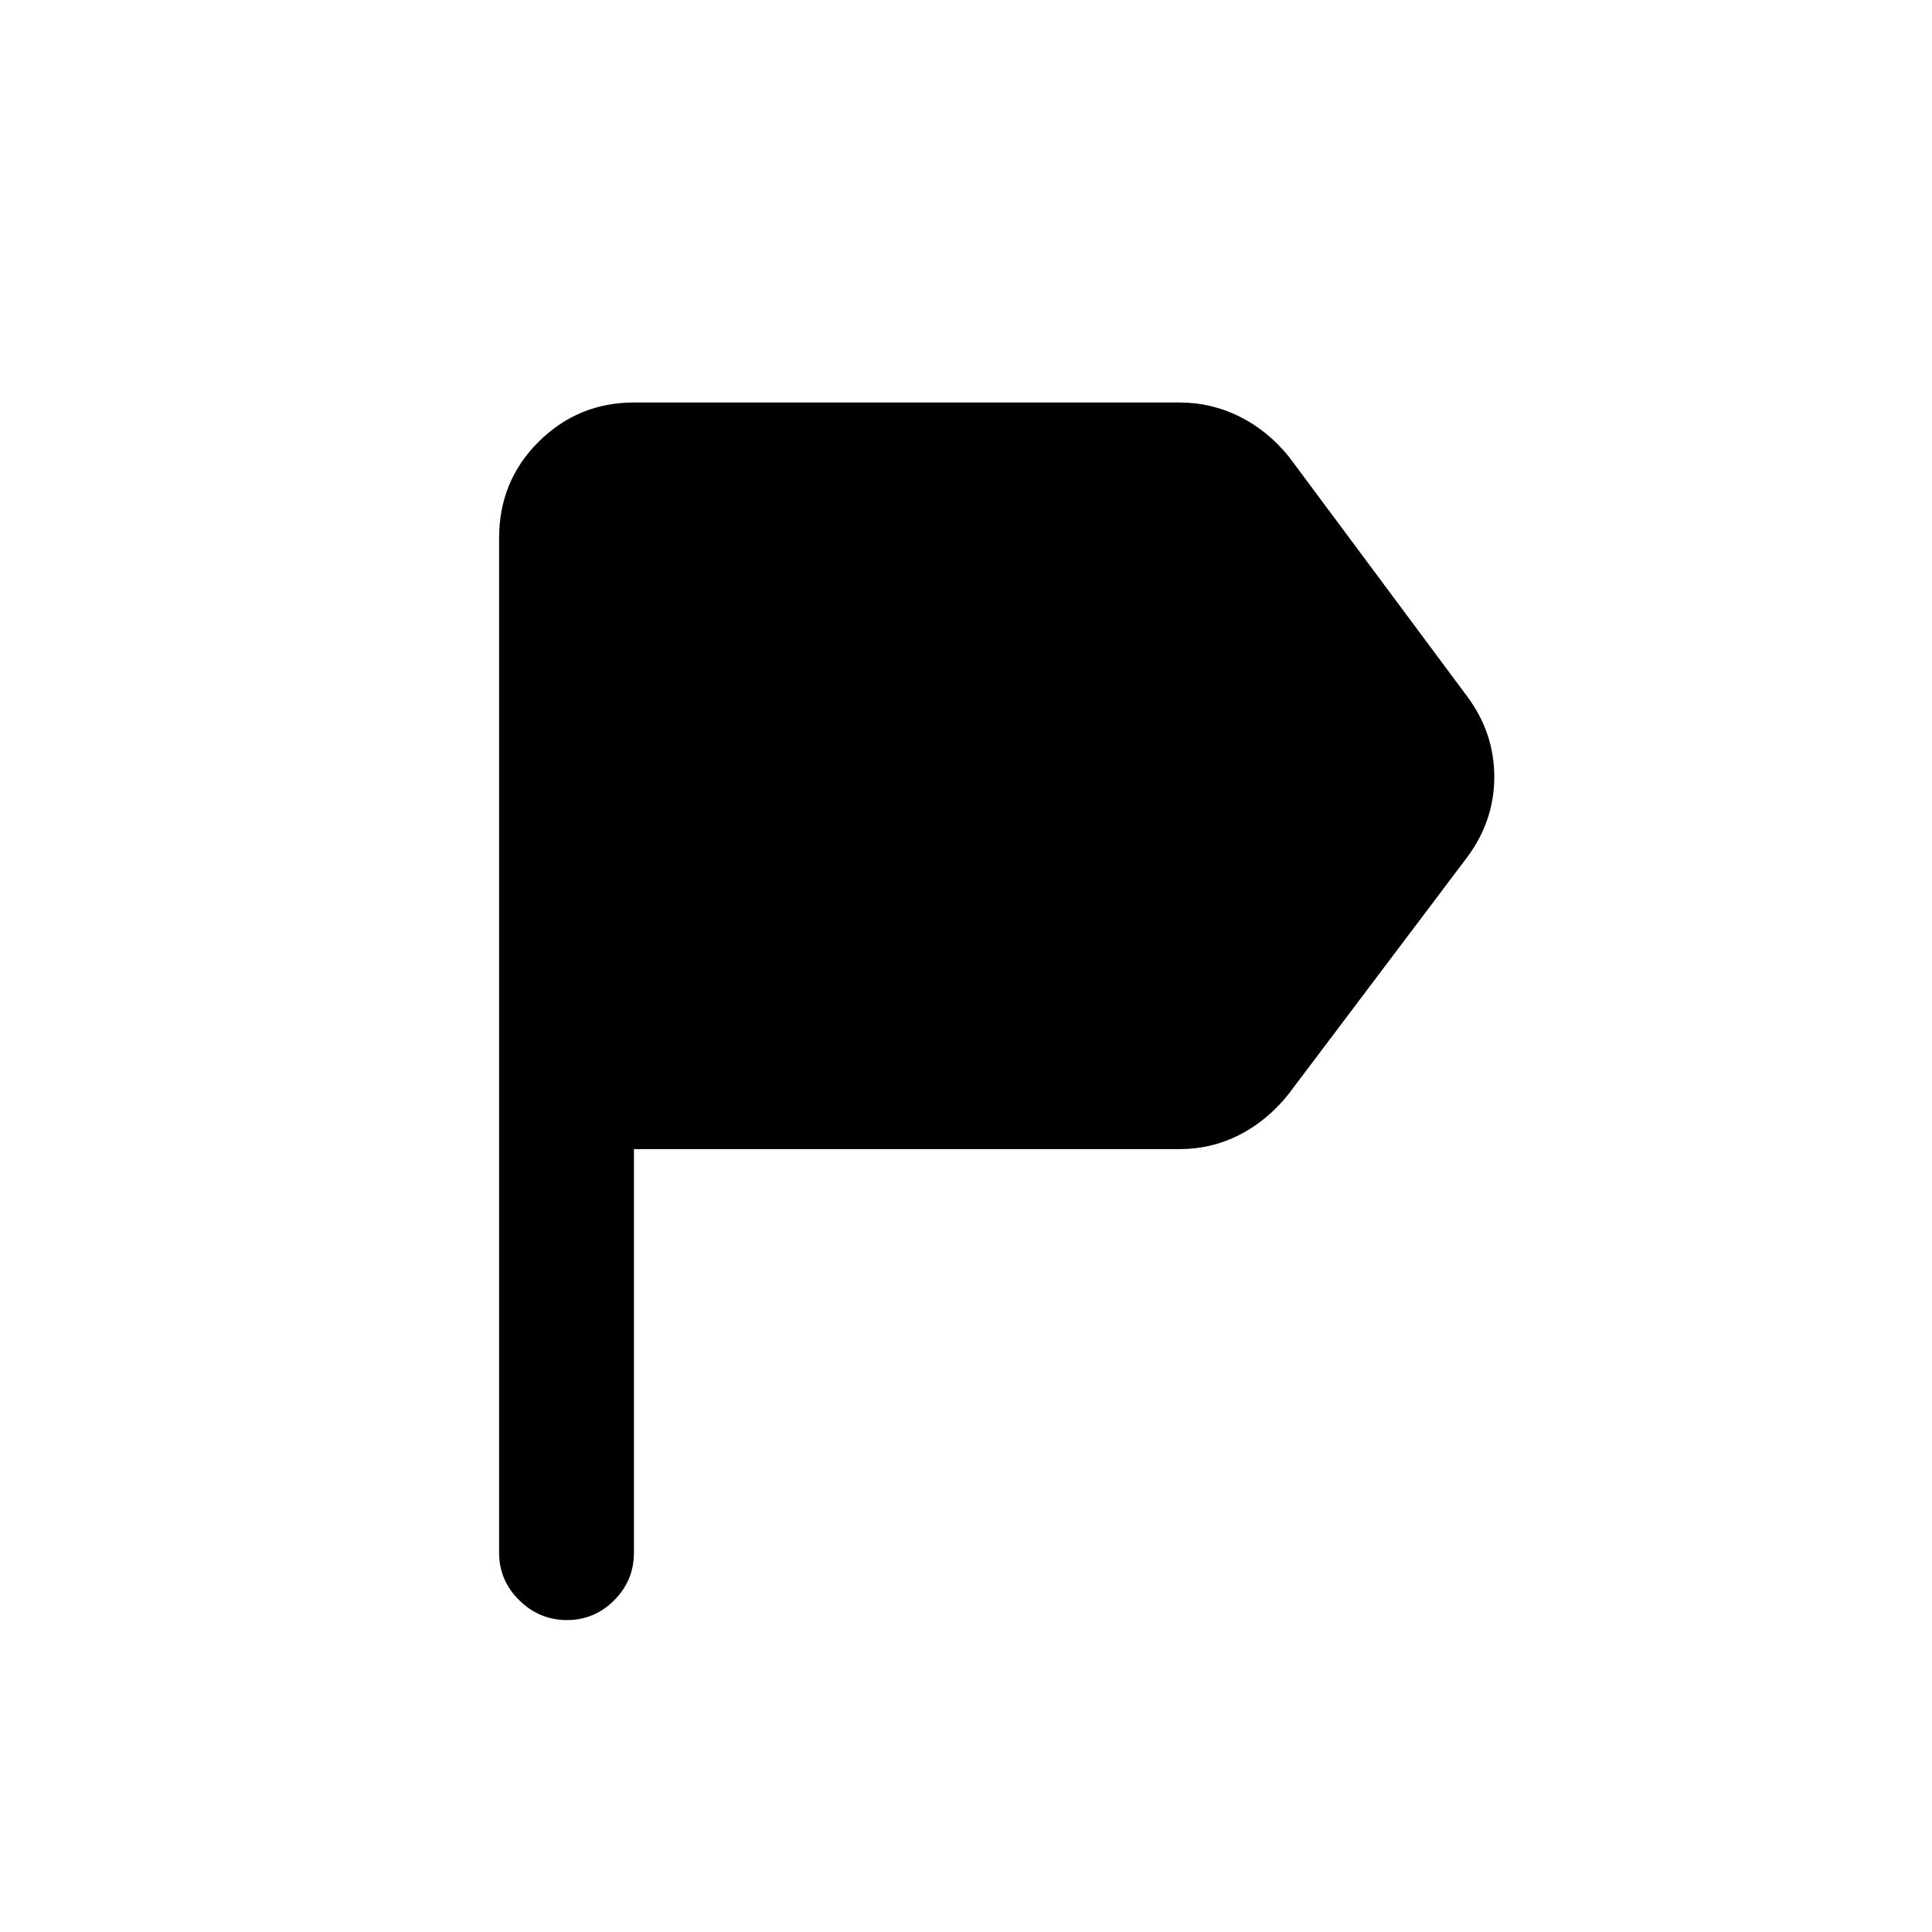 <svg xmlns="http://www.w3.org/2000/svg" height="20" viewBox="0 -960 960 960" width="20"><path d="M248-188.5v-504.12q0-28.38 19.65-47.88Q287.3-760 315-760h271q15.91 0 29.95 7 14.05 7 24.55 20L729-614q13.5 18.13 13.5 40T729-534l-89 118q-10.5 13-24.3 20-13.79 7-29.7 7H315v200.5q0 13.8-9.79 23.65-9.79 9.85-23.5 9.85T258-164.85q-10-9.85-10-23.65Z"/></svg>